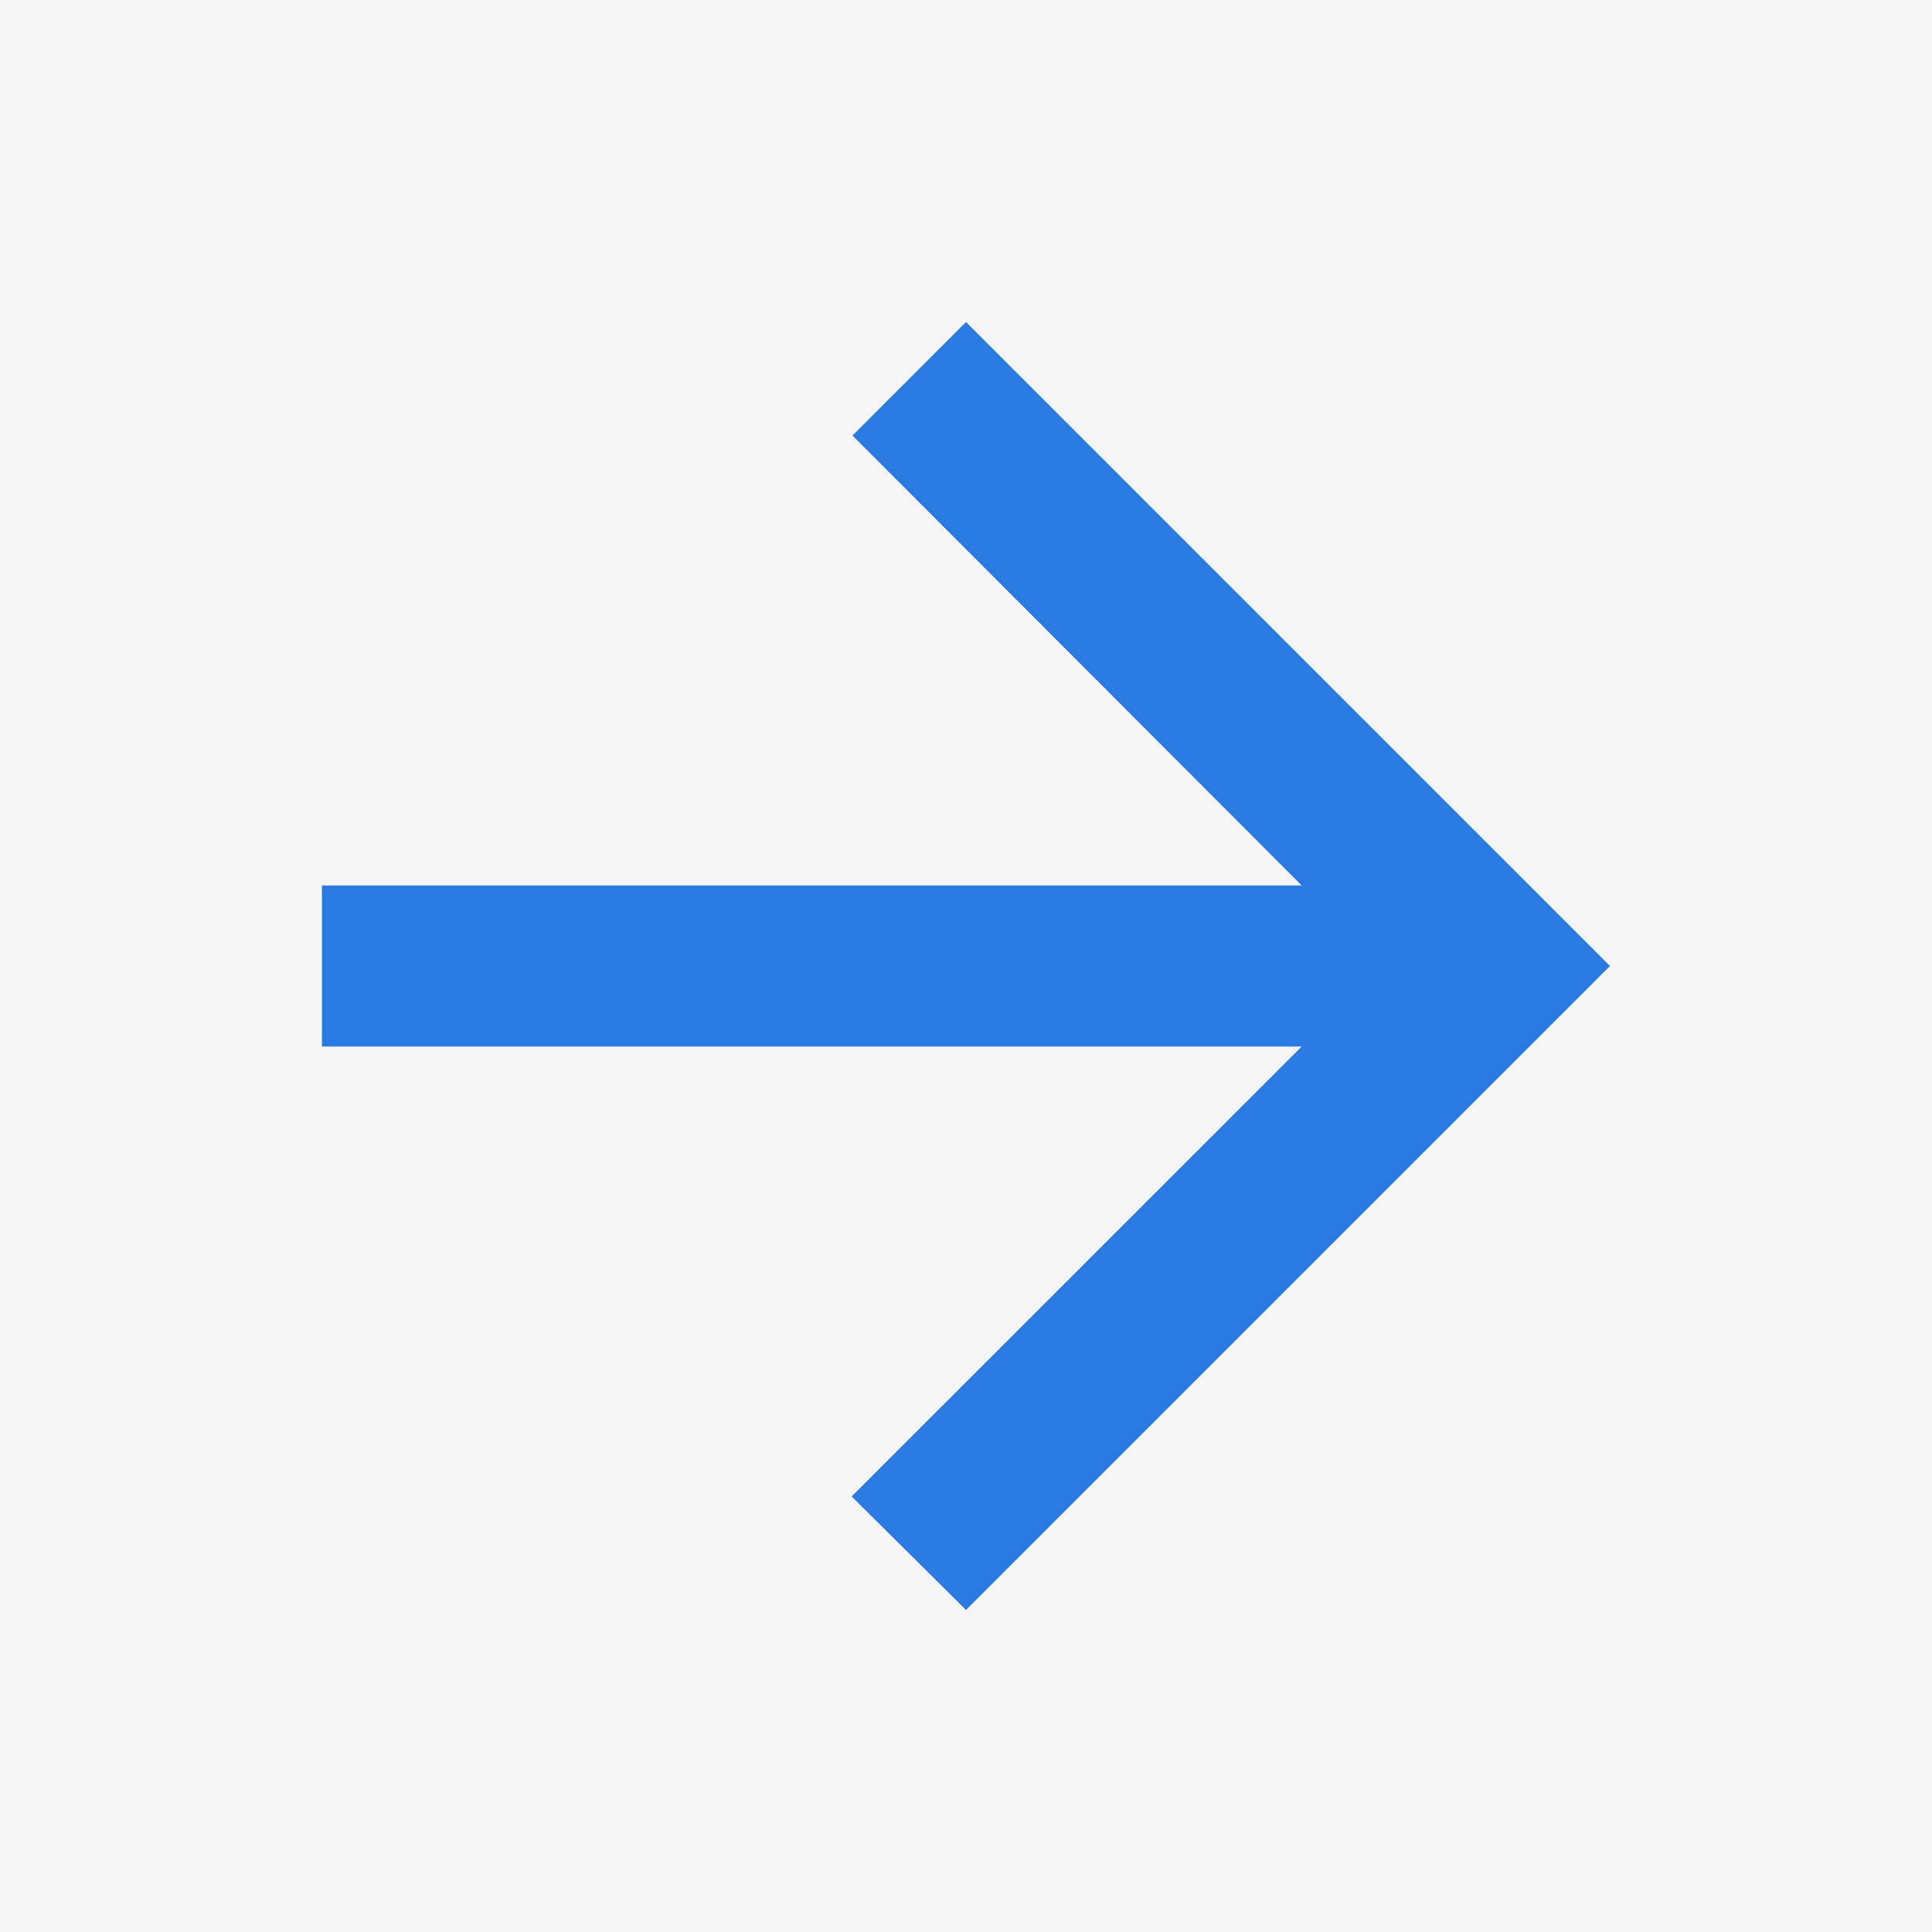 <svg width="16" height="16" viewBox="0 0 16 16" fill="none" xmlns="http://www.w3.org/2000/svg">
<rect width="16" height="16" fill="#E5E5E5"/>
<g id="Mobile" clip-path="url(#clip0_0_1)">
<rect width="360" height="2683" transform="translate(-328 -285)" fill="#F5F5F5"/>
<g id="Tudo">
<g id="Linha produto">
<g id="Topo">
<g id="Botao">
<g id="arrow_back_black_24dp 1" clip-path="url(#clip1_0_1)">
<path id="Vector" d="M2.666 8.667L10.78 8.667L7.053 12.393L8 13.333L13.333 8L8 2.667L7.06 3.607L10.78 7.333L2.666 7.333L2.666 8.667Z" fill="#2A7AE4"/>
</g>
</g>
</g>
</g>
</g>
</g>
<defs>
<clipPath id="clip0_0_1">
<rect width="360" height="2683" fill="white" transform="translate(-328 -285)"/>
</clipPath>
<clipPath id="clip1_0_1">
<rect width="16" height="16" fill="white"/>
</clipPath>
</defs>
</svg>
